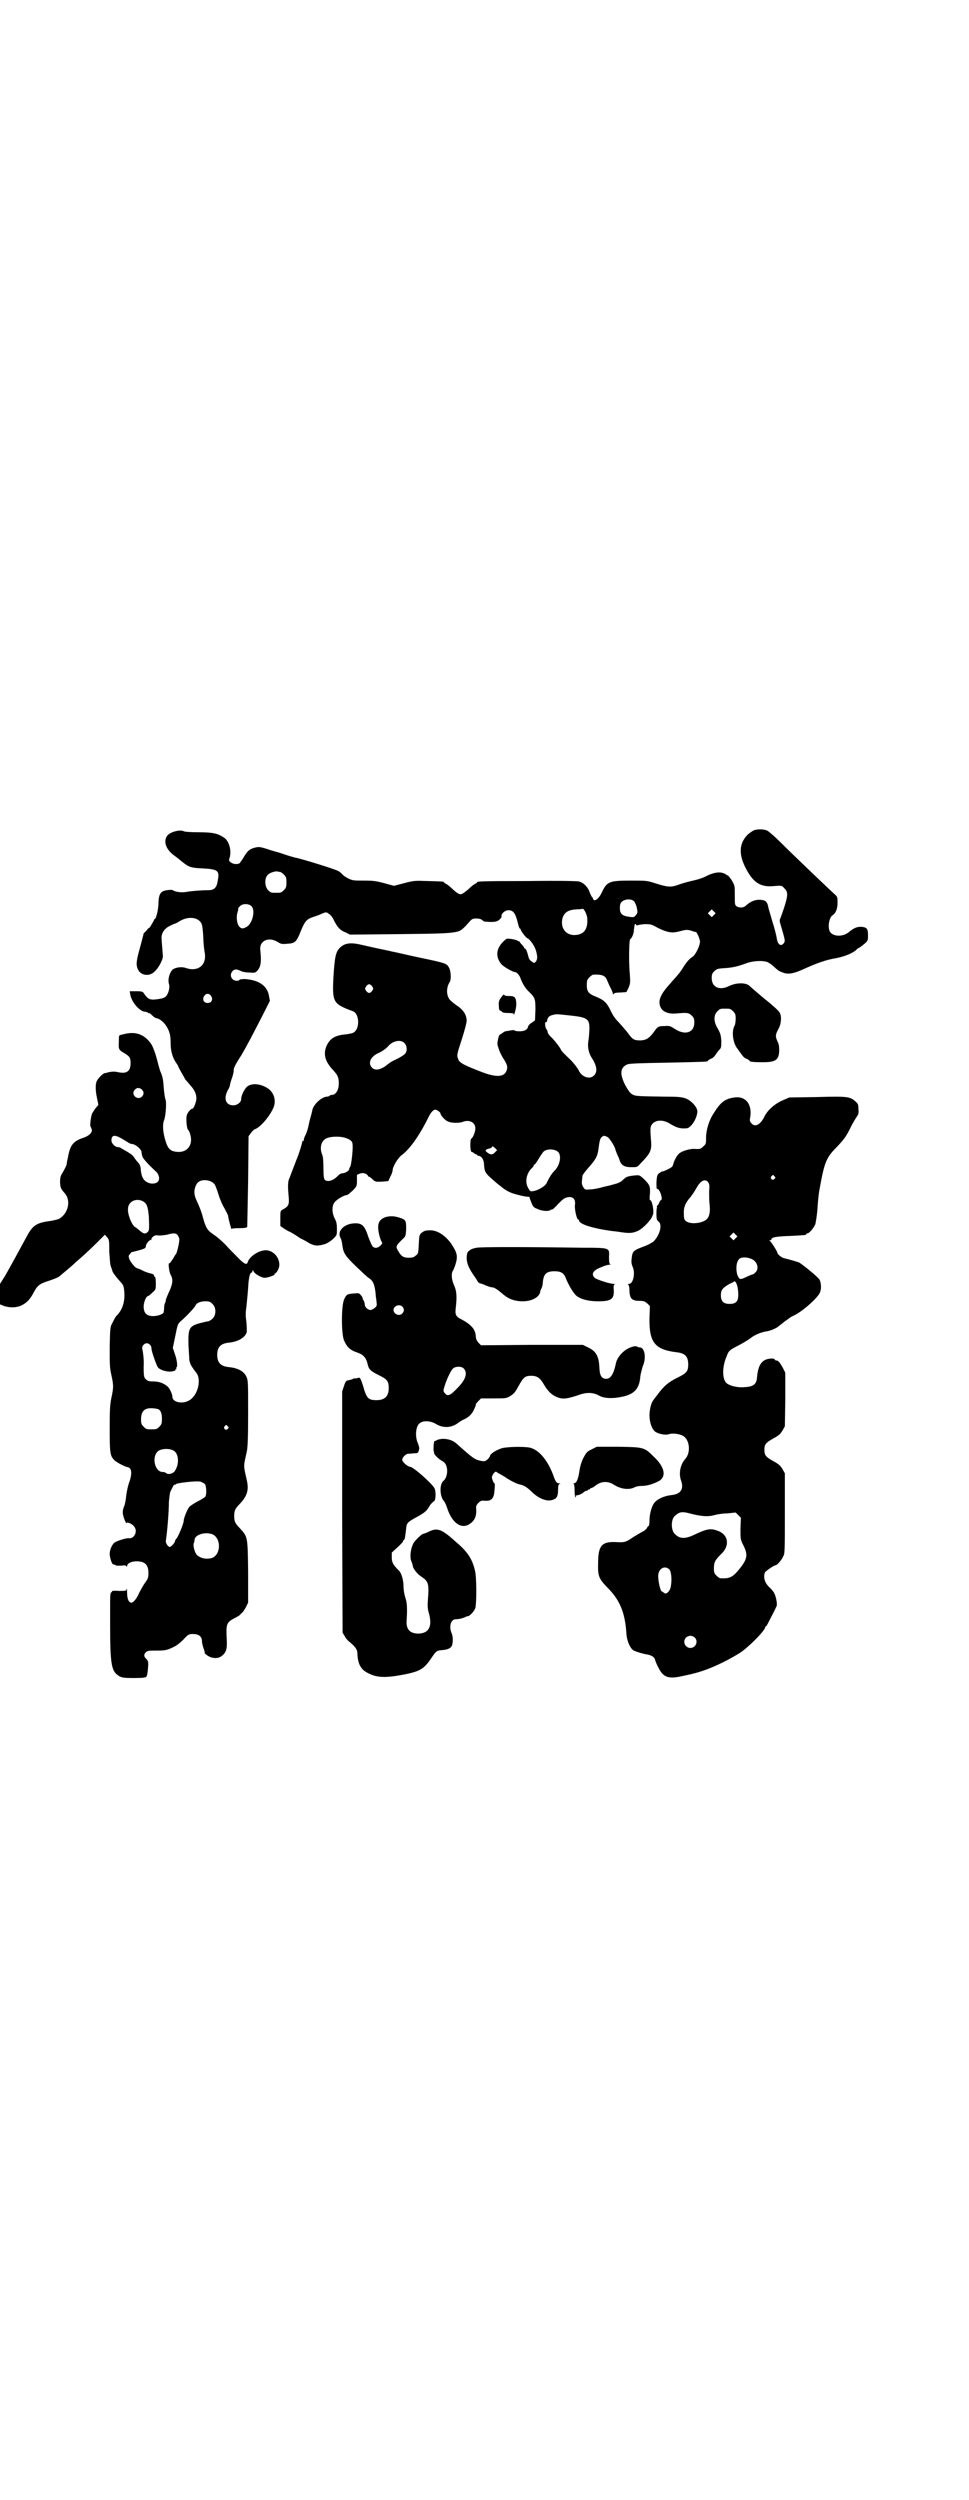 <?xml version="1.0" standalone="no"?>
<!DOCTYPE svg PUBLIC "-//W3C//DTD SVG 20010904//EN"
 "http://www.w3.org/TR/2001/REC-SVG-20010904/DTD/svg10.dtd">
<svg version="1.0" xmlns="http://www.w3.org/2000/svg"
 width="1113pt" height="2870pt" viewBox="0 0 1113 2870"
 preserveAspectRatio="xMidYMid meet">
<g transform="translate(0,2870) scale(0.5,-0.5)"
fill="#000000" stroke="none">
<path d="M1733 3834 c-3 -1 -10 -6 -15 -10 -22 -22 -22 -50 1 -88 14 -23 29
-32 53 -31 25 2 24 2 30 -5 9 -8 8 -17 -1 -45 -4 -12 -8 -23 -9 -25 -1 -2 -1
-6 0 -9 12 -41 12 -41 9 -46 -7 -10 -15 -4 -17 13 -1 5 -5 22 -10 37 -4 15 -9
30 -9 32 -2 11 -6 15 -12 16 -14 3 -27 -1 -39 -12 -6 -6 -15 -6 -22 -2 -4 3
-4 5 -4 25 0 22 0 22 -6 33 -4 7 -9 12 -10 13 -2 0 -4 1 -4 2 0 1 -4 2 -9 4
-10 2 -22 0 -39 -9 -6 -3 -18 -7 -28 -9 -9 -2 -24 -6 -32 -9 -19 -7 -26 -6
-52 2 -22 7 -22 7 -58 7 -49 0 -55 -2 -66 -24 -6 -14 -14 -22 -19 -21 -2 1 -3
3 -3 4 0 2 -1 3 -2 3 0 0 -3 5 -5 10 -4 13 -14 23 -25 26 -5 1 -42 2 -118 1
-114 0 -116 -1 -116 -3 0 -1 -2 -2 -4 -3 -2 -1 -8 -5 -13 -10 -5 -5 -12 -10
-15 -12 -7 -5 -12 -2 -27 12 -5 5 -11 9 -13 10 -2 1 -4 2 -4 3 0 2 -2 2 -37 3
-31 1 -32 1 -55 -5 l-23 -6 -22 6 c-19 5 -25 6 -47 6 -23 0 -26 0 -36 5 -6 3
-12 7 -13 9 -2 2 -6 6 -10 8 -6 4 -87 29 -100 31 -3 1 -11 3 -17 5 -6 2 -17 6
-25 8 -8 2 -20 6 -26 8 -11 3 -14 4 -22 2 -13 -3 -18 -7 -27 -22 -4 -7 -9 -14
-11 -15 -6 -2 -14 -1 -19 3 -4 3 -5 4 -2 12 4 16 -2 38 -14 45 -13 9 -25 12
-57 12 -17 0 -32 1 -34 2 -9 5 -31 -1 -38 -9 -11 -13 -4 -33 16 -47 7 -5 15
-12 19 -15 14 -11 19 -13 46 -14 35 -2 39 -5 34 -29 -2 -15 -8 -21 -21 -21
-16 0 -40 -2 -51 -4 -11 -2 -26 0 -31 4 -1 1 -7 1 -13 0 -15 -2 -19 -8 -20
-29 0 -15 -5 -35 -8 -37 -1 0 -2 -1 -2 -2 0 -1 -3 -6 -6 -11 -3 -6 -6 -9 -6
-8 0 1 -2 -1 -4 -4 -3 -3 -6 -7 -7 -7 -1 -1 -2 -4 -2 -6 -1 -3 -4 -16 -8 -30
-8 -29 -9 -38 -4 -48 6 -14 26 -17 38 -5 11 10 21 31 19 38 0 3 -3 35 -3 41 1
11 7 20 19 26 7 3 12 6 12 5 0 0 5 2 11 6 20 12 43 9 50 -6 2 -4 3 -15 4 -30
0 -13 2 -29 3 -35 6 -29 -14 -46 -42 -37 -10 4 -24 2 -31 -3 -7 -6 -12 -22 -9
-33 3 -8 -1 -23 -7 -29 -3 -3 -9 -5 -17 -6 -20 -3 -24 -1 -34 14 -2 3 -5 4
-17 4 l-15 0 1 -6 c2 -17 20 -39 33 -41 4 0 8 -2 9 -3 0 -2 1 -2 1 0 0 1 3 -1
7 -5 4 -4 9 -7 10 -7 6 0 16 -8 21 -15 10 -14 12 -25 12 -42 0 -18 4 -33 13
-46 3 -4 5 -8 5 -9 0 -1 11 -20 16 -29 2 -2 7 -8 12 -14 12 -13 15 -25 12 -37
-3 -10 -6 -16 -9 -16 -3 0 -11 -10 -12 -15 -2 -8 0 -31 3 -33 1 -1 4 -6 5 -11
7 -23 -6 -41 -28 -40 -17 1 -23 6 -29 26 -6 20 -7 37 -3 47 4 11 6 42 3 48 -1
2 -3 15 -4 28 -1 17 -3 25 -6 32 -2 4 -4 11 -5 15 -1 3 -4 16 -8 29 -7 20 -9
23 -17 32 -16 16 -34 20 -61 12 -6 -1 -6 -1 -6 -17 -1 -17 0 -18 14 -26 11 -7
13 -10 13 -22 0 -19 -9 -25 -28 -21 -9 2 -16 2 -26 -1 -1 0 -3 -1 -5 -1 -4 0
-16 -12 -19 -19 -3 -7 -3 -21 1 -39 l3 -15 -6 -7 c-3 -4 -6 -9 -8 -12 -3 -5
-6 -29 -4 -31 1 -1 2 -4 3 -7 1 -7 -7 -14 -18 -18 -25 -8 -32 -17 -37 -46 -2
-8 -3 -15 -3 -16 -1 -4 -6 -13 -10 -20 -4 -6 -5 -11 -5 -19 0 -13 2 -17 10
-26 16 -17 9 -48 -13 -60 -3 -1 -14 -4 -23 -5 -28 -4 -37 -10 -50 -34 -14 -26
-38 -70 -50 -91 l-12 -19 0 -24 0 -23 10 -4 c27 -8 51 1 65 27 11 21 15 24 37
31 9 3 20 7 24 10 6 5 29 24 34 29 2 2 10 9 18 16 8 7 24 22 34 32 l19 19 5
-6 c5 -5 5 -8 5 -33 1 -15 2 -29 3 -32 1 -3 3 -8 4 -12 1 -4 8 -13 14 -20 10
-11 12 -13 13 -23 3 -24 -2 -44 -16 -59 -3 -2 -7 -10 -10 -16 -6 -11 -6 -11
-7 -57 0 -41 0 -47 4 -65 5 -23 5 -28 0 -51 -3 -15 -4 -24 -4 -71 0 -58 1 -63
11 -73 5 -5 24 -15 31 -16 9 -2 10 -16 2 -37 -2 -6 -5 -19 -6 -28 -1 -10 -3
-21 -5 -25 -2 -4 -3 -10 -3 -14 0 -8 8 -28 9 -24 1 3 13 -2 17 -8 9 -10 1 -28
-11 -27 -7 1 -28 -6 -34 -10 -6 -5 -11 -17 -11 -26 0 -8 5 -24 8 -24 1 0 3 -1
4 -1 1 0 2 -1 3 -2 1 0 6 0 12 0 7 1 10 1 11 -1 2 -2 2 -2 2 0 0 6 9 11 22 11
19 0 27 -8 27 -27 0 -11 -1 -13 -9 -24 -4 -6 -10 -17 -13 -23 -5 -12 -13 -21
-17 -21 -6 0 -10 8 -10 23 0 7 -1 12 -1 9 -1 -5 -1 -5 -18 -5 -10 1 -17 0 -16
-1 1 -1 0 -2 -1 -2 -2 0 -3 -5 -3 -21 0 -4 0 -29 0 -55 0 -86 3 -104 17 -114
8 -6 11 -7 39 -7 18 0 26 1 27 3 2 1 3 9 4 19 1 14 1 16 -3 21 -7 6 -7 11 -2
16 4 4 7 4 25 4 21 0 25 1 44 11 2 1 10 7 17 14 12 13 13 13 23 13 13 0 20 -6
20 -17 0 -4 2 -11 4 -17 2 -5 3 -10 2 -10 0 0 2 -2 6 -5 10 -7 23 -8 31 -3 12
8 15 16 14 37 -2 37 -1 41 15 50 6 3 11 6 13 7 1 1 4 4 6 6 3 2 7 8 10 14 l5
10 0 71 c-1 82 -1 80 -19 100 -11 11 -13 16 -13 28 0 12 2 17 13 28 17 18 21
32 16 54 -8 36 -8 30 0 66 2 11 3 29 3 89 0 71 0 74 -4 83 -6 13 -20 20 -41
22 -18 2 -26 10 -26 28 0 18 8 26 26 28 22 2 39 12 42 25 0 4 0 14 -1 23 -2
13 -2 21 0 34 1 10 3 29 4 43 1 23 4 36 8 36 1 0 2 2 2 4 0 2 1 2 3 -2 2 -5
18 -14 25 -14 7 0 24 6 23 8 -1 1 0 2 1 2 1 0 4 3 6 7 12 20 -7 49 -31 46 -16
-2 -34 -15 -38 -27 -2 -8 -9 -4 -26 14 -7 7 -19 19 -25 26 -7 7 -19 18 -27 23
-16 11 -18 16 -25 40 -2 9 -7 22 -11 31 -4 8 -8 18 -8 22 -2 10 3 24 9 28 10
8 32 4 38 -7 1 -2 5 -12 8 -22 3 -10 9 -24 14 -32 4 -8 8 -15 8 -17 0 -4 8
-34 8 -30 0 1 5 2 18 2 12 0 17 1 18 3 0 1 1 48 2 105 l1 103 5 7 c3 4 7 8 9
9 11 3 32 26 42 47 8 16 4 34 -9 45 -16 12 -37 15 -49 7 -7 -5 -15 -21 -15
-30 0 -7 -9 -14 -18 -14 -17 0 -23 15 -13 34 3 5 5 10 5 11 0 2 2 10 5 18 3 8
4 16 4 18 -1 3 3 12 18 35 10 17 25 45 52 98 l13 26 -2 11 c-4 24 -24 37 -56
39 -7 0 -12 -1 -12 -2 0 -1 -3 -2 -6 -2 -12 0 -18 13 -10 22 4 5 10 5 18 1 3
-2 12 -4 20 -4 12 -1 14 -1 18 3 9 9 11 20 8 48 -3 22 19 32 40 19 8 -5 10 -5
22 -4 18 1 21 4 31 29 9 22 13 27 27 32 6 2 16 5 21 8 10 4 11 4 16 0 4 -2 9
-8 12 -15 8 -16 14 -23 27 -28 l10 -5 103 1 c106 1 124 2 140 5 11 2 15 5 31
23 6 7 8 8 16 8 6 0 10 -1 13 -3 2 -2 5 -4 6 -4 20 -2 28 -1 34 4 3 3 6 6 5 8
-1 6 8 14 16 14 11 0 16 -7 21 -27 2 -8 4 -15 5 -15 1 0 2 -1 2 -2 0 -3 12
-19 15 -20 6 -2 17 -18 20 -28 4 -14 4 -20 0 -26 -4 -4 -4 -4 -9 0 -4 2 -7 6
-8 11 -3 12 -6 19 -8 19 -1 0 -2 1 -2 2 0 1 -3 5 -6 8 -3 3 -5 6 -5 7 1 0 0 1
0 0 -1 -1 -3 0 -4 1 -4 3 -24 6 -26 4 -22 -17 -27 -38 -12 -57 4 -6 27 -19 32
-19 4 0 11 -8 13 -15 4 -11 11 -23 20 -31 13 -13 14 -15 14 -41 l-1 -24 -7 -5
c-5 -3 -9 -7 -9 -10 -2 -7 -9 -10 -20 -10 -6 0 -11 1 -11 2 0 1 -4 1 -9 0 -6
-1 -11 -2 -12 -2 -1 0 -4 -2 -7 -4 -3 -2 -5 -4 -6 -4 -1 0 -3 -5 -4 -11 -2
-10 -2 -11 2 -22 2 -7 7 -16 10 -21 10 -15 11 -21 7 -30 -6 -13 -23 -14 -55
-2 -39 15 -52 21 -55 29 -4 10 -4 10 8 47 6 19 11 37 11 42 0 12 -6 23 -18 32
-6 4 -14 10 -17 13 -12 9 -13 30 -4 44 4 6 3 26 -2 34 -5 9 -9 10 -66 22 -29
6 -57 13 -64 14 -7 2 -23 5 -37 8 -13 3 -31 7 -40 9 -20 4 -33 2 -43 -8 -10
-10 -12 -21 -15 -67 -3 -59 -1 -62 45 -79 15 -6 16 -41 1 -49 -3 -2 -11 -3
-17 -4 -25 -2 -37 -9 -45 -27 -8 -19 -3 -36 16 -56 11 -12 13 -18 12 -35 -1
-12 -8 -21 -15 -21 -3 0 -5 -1 -6 -2 -1 -1 -3 -2 -5 -2 -12 0 -30 -16 -34 -29
-1 -5 -3 -13 -5 -20 -2 -7 -4 -16 -5 -21 -2 -8 -4 -14 -8 -22 -1 -2 -2 -5 -2
-7 0 -2 -1 -3 -2 -3 -1 0 -2 -1 -2 -3 0 -3 -8 -29 -13 -40 -1 -3 -5 -13 -8
-21 -3 -8 -7 -18 -8 -21 -4 -8 -4 -19 -2 -41 2 -20 0 -24 -13 -31 -6 -3 -6 -4
-6 -21 l0 -17 10 -7 c5 -3 10 -6 11 -6 1 0 7 -4 14 -8 6 -4 12 -8 12 -8 1 0 6
-3 12 -6 17 -11 25 -12 42 -7 5 1 15 7 22 14 7 7 7 8 7 21 0 11 -1 17 -5 24
-6 12 -7 25 -2 35 3 7 23 19 30 19 2 0 7 5 13 10 9 9 10 11 10 21 0 10 0 12 0
15 0 0 3 2 6 3 7 3 15 1 19 -4 0 -2 2 -3 3 -3 1 0 5 -3 8 -6 6 -6 8 -6 25 -5
l11 1 5 11 c3 5 5 12 5 14 0 8 12 28 20 34 18 13 40 43 61 85 6 13 12 20 17
20 4 0 12 -6 12 -9 0 -4 11 -16 17 -18 8 -4 26 -4 34 -1 15 6 29 -1 29 -15 0
-7 -5 -21 -9 -23 -4 -3 -3 -33 1 -31 1 0 3 -1 5 -3 3 -2 5 -3 6 -3 0 1 1 1 1
-1 0 -1 2 -2 4 -2 7 -1 12 -10 12 -21 1 -15 3 -19 18 -32 8 -7 16 -14 18 -15
15 -13 26 -18 44 -22 10 -3 20 -4 22 -4 2 0 3 -1 3 -3 0 -1 2 -6 4 -11 3 -8 5
-11 14 -14 10 -5 26 -6 30 -2 1 1 3 1 3 1 1 -1 5 3 9 7 17 18 19 19 27 21 12
2 18 -4 17 -16 -2 -10 4 -35 7 -35 1 0 2 -1 2 -2 0 -9 33 -19 79 -25 4 0 15
-2 23 -3 16 -2 23 -1 34 4 12 6 31 26 33 35 0 0 1 1 1 2 3 7 -2 33 -6 33 -2 0
-2 5 -1 15 1 17 0 20 -14 34 -10 9 -10 9 -21 8 -12 -1 -18 -3 -21 -5 -1 -1 -5
-4 -8 -7 -3 -3 -10 -6 -14 -7 -17 -5 -24 -6 -27 -7 -2 0 -7 -2 -12 -3 -5 -1
-14 -3 -20 -3 -12 -1 -12 -1 -16 5 -3 5 -4 9 -3 15 0 4 1 9 1 11 0 2 6 10 14
19 17 19 21 27 23 44 2 15 3 22 7 26 5 4 6 4 14 0 5 -3 18 -24 18 -30 0 0 2
-5 4 -10 2 -4 5 -11 6 -15 4 -10 11 -14 26 -14 13 0 14 0 20 7 26 27 28 31 25
61 -1 12 -1 22 0 25 5 15 25 18 42 8 15 -9 22 -12 34 -12 10 0 11 1 18 8 7 8
13 22 13 31 0 10 -14 25 -27 30 -9 3 -16 4 -50 4 -66 1 -65 1 -74 6 -5 4 -9
10 -15 21 -13 26 -11 40 5 47 4 2 29 3 93 4 89 2 92 2 92 4 0 1 3 3 7 5 4 1 8
5 10 8 2 3 6 9 9 12 5 5 5 7 5 21 -1 14 -2 17 -8 28 -10 16 -10 31 -1 40 6 6
7 6 18 6 11 0 12 0 18 -6 5 -5 6 -7 6 -17 0 -6 -1 -14 -3 -17 -7 -13 -3 -41 8
-53 3 -5 8 -11 10 -14 2 -3 6 -7 10 -8 4 -2 7 -4 7 -5 0 -2 10 -3 31 -3 30 0
37 6 37 29 0 7 -1 14 -4 19 -5 11 -5 15 2 28 7 12 8 30 3 38 -1 3 -16 17 -34
31 -18 15 -34 29 -36 31 -8 7 -30 7 -46 -1 -22 -11 -40 -3 -40 18 0 9 1 11 6
16 5 5 7 6 23 7 18 1 31 4 50 11 12 5 34 7 45 4 4 0 11 -5 16 -9 14 -13 15
-13 23 -16 13 -5 25 -3 53 10 27 12 46 19 70 23 21 4 41 13 47 20 1 1 3 3 6 4
2 1 8 6 12 9 8 7 8 8 8 20 0 15 -3 18 -16 19 -10 0 -17 -3 -29 -13 -13 -10
-34 -10 -42 1 -6 9 -3 32 5 38 8 5 12 15 12 29 0 13 0 14 -7 20 -11 10 -91 86
-126 121 -11 11 -23 21 -27 24 -7 4 -20 5 -31 2z m-1090 -96 c2 0 6 -3 9 -6 5
-5 6 -7 6 -18 0 -11 -1 -13 -6 -18 -6 -6 -7 -6 -18 -6 -11 0 -12 0 -18 6 -8 8
-9 27 -1 35 4 5 17 9 23 8 1 -1 4 -1 5 -1z m814 -68 c2 -3 5 -9 6 -15 2 -10 2
-11 -2 -16 -4 -5 -5 -6 -16 -4 -16 2 -21 7 -21 20 0 7 1 11 4 14 7 7 23 8 29
1z m-879 -11 c9 -10 2 -39 -11 -47 -9 -5 -12 -5 -17 0 -6 6 -8 24 -4 34 1 4 2
8 1 8 0 1 2 3 5 6 7 6 20 5 26 -1z m771 -27 c2 -25 -7 -38 -28 -39 -21 -1 -34
16 -29 38 4 14 13 20 33 21 7 0 12 1 13 1 2 3 10 -11 11 -21z m291 7 l-5 -5
-4 4 -5 5 4 4 5 5 4 -4 5 -5 -4 -4z m-176 -24 c0 1 7 2 16 3 15 0 16 0 32 -9
21 -10 31 -12 47 -8 16 4 18 5 29 2 5 -2 9 -3 10 -3 2 2 10 -16 10 -22 0 -10
-10 -30 -17 -35 -7 -4 -14 -12 -22 -25 -3 -5 -6 -9 -7 -10 0 -1 -4 -5 -8 -10
-4 -5 -11 -12 -14 -16 -21 -23 -28 -37 -24 -51 4 -14 18 -20 39 -18 23 2 27 2
34 -5 5 -5 6 -7 6 -16 0 -23 -21 -30 -44 -15 -11 7 -13 8 -24 7 -15 0 -16 -1
-26 -15 -10 -13 -16 -17 -29 -18 -16 0 -19 2 -31 19 -7 8 -16 19 -21 24 -6 6
-12 14 -17 25 -9 19 -16 25 -33 32 -18 7 -22 12 -22 27 0 11 1 13 6 18 3 3 7
6 9 6 20 1 28 -2 32 -14 2 -4 5 -12 8 -17 3 -6 5 -12 5 -13 0 -2 0 -2 2 0 1 2
6 3 15 3 l14 1 5 10 c4 10 4 12 3 29 -3 29 -2 83 1 83 2 0 6 8 7 13 1 2 1 8 2
14 1 8 2 9 4 6 2 -2 3 -3 3 -2z m-609 -140 c3 -5 3 -5 0 -10 -2 -3 -5 -5 -7
-5 -2 0 -5 2 -7 5 -3 5 -3 5 0 10 2 3 5 5 7 5 2 0 5 -2 7 -5z m-370 -22 c5 -8
1 -16 -8 -16 -9 0 -13 8 -8 16 2 3 5 5 8 5 3 0 6 -2 8 -5z m827 -45 c37 -4 42
-8 42 -29 0 -7 -1 -19 -2 -27 -3 -15 0 -30 8 -42 11 -17 13 -31 5 -39 -10 -11
-29 -4 -36 12 -2 4 -10 15 -19 24 -19 18 -21 21 -22 24 -2 4 -10 15 -20 26 -6
5 -10 11 -10 13 0 2 -1 5 -3 7 -3 4 -4 18 -1 16 1 -1 3 1 3 5 2 7 5 10 15 12
7 2 11 1 40 -2z m-383 -63 c6 -6 7 -18 2 -24 -1 -2 -10 -8 -18 -12 -9 -4 -16
-8 -17 -9 -1 -1 -6 -4 -12 -9 -13 -8 -22 -9 -29 -3 -10 10 -5 24 12 33 10 4
21 12 25 17 10 12 29 16 37 7z m-603 -107 c5 -5 5 -11 0 -16 -10 -10 -27 5
-16 16 4 5 11 5 16 0z m-47 -112 c7 -4 13 -8 15 -9 2 -2 7 -4 11 -4 8 -2 18
-11 20 -17 0 -3 1 -8 2 -11 1 -5 13 -18 30 -34 9 -7 11 -20 5 -25 -6 -5 -17
-5 -25 0 -9 5 -13 15 -14 33 -1 5 -3 9 -7 13 -3 3 -7 9 -9 12 -3 4 -8 8 -28
19 -2 2 -6 3 -8 3 -7 0 -15 9 -15 15 0 13 7 14 23 5z m515 1 c12 -4 16 -8 16
-16 1 -13 -3 -44 -5 -49 -2 -3 -3 -6 -3 -7 0 -3 -9 -9 -15 -9 -3 0 -7 -2 -10
-5 -11 -12 -24 -16 -31 -10 -2 3 -3 8 -3 28 0 13 -1 27 -3 30 -7 17 -1 34 12
38 10 4 32 4 42 0z m344 -24 l4 -4 -5 -5 c-5 -6 -11 -6 -18 0 -6 4 -4 7 6 9 3
1 5 2 5 3 0 3 3 2 8 -3z m145 -9 c7 -9 3 -29 -8 -41 -7 -7 -12 -14 -20 -31 -4
-6 -18 -15 -30 -17 -6 -1 -7 -1 -11 6 -9 14 -5 35 8 47 2 2 4 4 4 6 0 1 1 2 2
2 1 0 5 6 10 14 4 7 9 14 11 16 8 7 27 6 34 -2z m-952 -114 c7 -5 9 -13 11
-34 1 -30 1 -32 -4 -36 -5 -4 -9 -3 -19 6 -4 3 -7 6 -8 6 -7 3 -18 28 -17 42
0 18 21 27 37 16z m77 -76 c2 -3 4 -7 4 -10 0 -8 -6 -33 -8 -34 -1 0 -4 -6 -7
-11 -4 -6 -7 -10 -8 -10 -3 4 -1 -19 3 -26 6 -11 5 -20 -3 -38 -4 -8 -7 -17
-8 -19 0 -3 -1 -7 -2 -8 -1 -2 -2 -7 -2 -11 0 -5 -1 -9 -1 -10 0 -4 -13 -9
-24 -9 -15 0 -22 7 -22 22 0 10 6 24 10 24 1 0 5 3 10 8 8 7 8 7 8 22 0 8 -1
14 -2 14 -1 0 -2 1 -2 3 0 2 -3 4 -8 5 -5 1 -14 4 -19 7 -6 3 -12 5 -12 5 -4
0 -15 14 -18 21 -2 7 -2 8 2 12 2 3 4 5 4 4 1 0 8 2 16 4 14 4 16 5 16 10 1 6
9 15 12 14 1 -1 1 -1 1 0 -1 1 0 4 3 7 5 4 7 4 15 3 5 0 13 1 18 2 14 4 20 4
24 -1z m80 -158 c9 -8 9 -26 0 -34 -3 -3 -8 -6 -10 -6 -2 0 -10 -2 -18 -4 -26
-7 -28 -12 -27 -52 1 -16 2 -31 2 -34 1 -3 2 -6 2 -7 1 -3 8 -14 13 -20 13
-14 6 -50 -13 -63 -15 -11 -41 -7 -41 7 0 6 -7 21 -12 24 -8 7 -19 11 -32 11
-10 0 -13 1 -17 5 -4 4 -5 6 -5 29 1 14 -1 29 -2 35 -2 8 -2 10 1 14 6 9 19 4
19 -8 0 -6 12 -40 15 -43 5 -6 22 -11 32 -9 5 1 9 2 8 3 -1 1 0 2 1 2 1 0 2 1
1 2 -1 1 0 2 1 3 2 1 1 15 -4 29 l-5 15 5 24 c6 30 6 31 14 38 14 12 32 32 33
35 2 6 11 10 23 10 9 0 11 -1 16 -6z m-127 -241 c7 -1 11 -9 11 -22 0 -12 -1
-14 -6 -19 -6 -6 -7 -6 -18 -6 -11 0 -12 0 -18 6 -5 5 -6 7 -6 17 0 22 11 29
37 24z m162 -40 c3 -3 3 -3 0 -6 -4 -5 -11 1 -7 6 4 4 4 4 7 0z m-124 -56 c12
-7 13 -31 3 -46 -4 -7 -16 -10 -21 -5 -1 1 -4 2 -7 2 -18 0 -26 33 -12 47 7 7
27 8 37 2z m72 -77 c3 -5 4 -22 1 -28 -1 -2 -9 -7 -17 -11 -8 -4 -17 -10 -20
-13 -5 -6 -13 -26 -13 -32 0 -6 -12 -35 -16 -40 -2 -2 -4 -5 -4 -7 0 -3 -9
-13 -12 -13 -4 0 -10 9 -9 14 3 20 7 65 7 90 1 9 2 19 3 22 7 14 8 17 10 17 1
-1 2 0 3 1 2 3 46 8 56 6 4 -1 9 -4 11 -6z m17 -115 c20 -9 20 -45 0 -54 -12
-4 -26 -2 -35 6 -5 4 -10 21 -8 27 1 2 2 6 2 9 2 12 25 18 41 12z"/>
<path d="M1153 3452 c-7 -9 -8 -12 -7 -22 0 -8 1 -10 4 -11 2 -1 4 -2 4 -3 0
-1 6 -2 13 -2 9 0 13 -1 13 -2 0 -8 6 12 6 21 0 16 -3 20 -15 20 -6 0 -11 0
-12 2 -2 2 -3 1 -6 -3z"/>
<path d="M1687 3220 c-22 -3 -32 -11 -48 -37 -10 -15 -17 -38 -17 -55 0 -13 0
-15 -6 -20 -6 -6 -7 -7 -22 -6 -11 0 -27 -5 -33 -10 -5 -3 -13 -18 -14 -24 -1
-3 -2 -6 -3 -7 -3 -3 -19 -11 -23 -11 -1 0 -4 -2 -7 -4 -4 -3 -5 -6 -6 -20 0
-13 0 -16 2 -16 6 0 14 -26 8 -26 -1 0 -2 -2 -3 -4 -1 -3 -3 -7 -5 -8 -1 -2
-2 -4 -1 -4 1 0 1 -1 0 -2 -1 -2 -1 -8 -1 -15 0 -10 1 -13 5 -16 9 -7 3 -31
-12 -46 -3 -2 -11 -7 -19 -10 -27 -10 -29 -11 -31 -29 -1 -9 0 -13 2 -18 7
-14 2 -40 -8 -40 -2 0 -3 -1 -2 -2 2 0 3 -7 3 -15 1 -17 6 -22 23 -22 10 0 12
-1 18 -6 l6 -6 -1 -27 c-1 -56 12 -73 62 -79 20 -2 27 -10 27 -28 0 -16 -4
-20 -24 -30 -19 -9 -32 -19 -47 -40 -4 -5 -8 -10 -9 -12 -5 -5 -9 -22 -9 -35
0 -16 6 -33 14 -38 8 -5 24 -8 31 -5 10 3 28 0 35 -6 13 -11 14 -37 3 -50 -12
-13 -16 -33 -11 -49 8 -21 0 -33 -22 -35 -17 -2 -32 -9 -39 -18 -6 -7 -11 -26
-11 -41 0 -7 -1 -12 -2 -12 -1 0 -3 -2 -4 -5 -2 -3 -7 -7 -12 -9 -5 -3 -14 -8
-20 -12 -16 -11 -20 -12 -37 -11 -34 2 -43 -7 -43 -48 -1 -31 2 -36 22 -57 28
-28 40 -57 43 -105 1 -17 9 -35 17 -39 9 -4 23 -8 31 -9 10 -2 17 -6 18 -13 1
-3 4 -11 8 -18 11 -22 23 -26 57 -18 9 2 19 4 22 5 30 7 69 24 105 46 19 11
61 53 61 61 0 1 1 2 2 2 1 0 6 10 12 22 6 11 11 22 12 24 2 4 -1 21 -5 29 -1
3 -6 9 -9 12 -13 11 -17 24 -13 36 1 3 21 17 25 17 3 0 14 12 17 20 4 6 4 13
4 99 l0 92 -5 9 c-6 10 -9 12 -25 21 -14 8 -17 12 -17 24 0 12 3 16 17 24 16
9 19 11 25 21 l5 9 1 61 0 62 -5 10 c-7 13 -11 18 -15 18 -2 0 -4 1 -4 2 0 4
-16 3 -23 -1 -11 -6 -16 -18 -18 -40 -1 -15 -8 -21 -27 -22 -17 -2 -37 3 -44
10 -9 10 -9 37 1 60 5 14 7 15 28 26 10 5 23 13 28 17 9 7 23 13 36 15 8 1 23
7 28 12 3 2 9 7 14 11 6 4 10 7 11 8 1 1 5 3 9 5 18 8 53 38 60 52 4 7 4 21 0
30 -2 5 -32 30 -47 40 -2 1 -22 7 -35 10 -5 1 -15 9 -15 12 0 3 -15 27 -18 28
-2 0 -2 1 1 1 1 0 3 1 3 2 0 5 11 7 42 8 38 2 38 2 38 4 0 1 1 2 3 2 4 0 14
12 18 21 1 4 4 21 5 37 1 16 3 36 5 45 11 61 15 71 40 96 15 16 20 22 30 42 6
13 14 25 16 28 3 4 4 8 3 16 0 11 -1 13 -7 18 -12 11 -18 12 -88 10 l-64 -1
-16 -7 c-18 -8 -35 -23 -42 -39 -9 -17 -21 -23 -29 -13 -3 3 -4 6 -3 11 6 31
-9 52 -36 48z m92 -181 c3 -3 3 -3 0 -6 -4 -5 -11 1 -7 6 4 4 4 4 7 0z m-152
-14 c3 -4 3 -8 2 -21 0 -8 0 -21 1 -29 2 -16 0 -29 -7 -35 -10 -9 -37 -12 -47
-4 -4 3 -5 5 -5 17 -1 15 4 26 15 38 5 7 7 9 15 23 9 16 20 20 26 11z m63
-128 l-5 -5 -4 4 -5 5 4 4 5 5 4 -4 5 -5 -4 -4z m37 -48 c13 -6 17 -22 9 -30
-3 -3 -5 -5 -6 -5 -1 0 -7 -2 -13 -5 -17 -8 -18 -8 -23 3 -4 13 -3 30 4 37 5
5 17 5 29 0z m-33 -63 c1 -4 2 -12 2 -19 0 -15 -5 -21 -20 -21 -14 0 -20 6
-20 20 0 12 4 17 20 26 7 3 12 6 11 6 0 1 1 0 3 -2 1 -1 3 -6 4 -10z m-106
-522 c24 -6 39 -7 53 -3 7 2 20 4 30 4 l19 2 6 -6 6 -6 -1 -25 c0 -25 0 -25 7
-39 11 -22 9 -32 -13 -58 -13 -15 -20 -18 -40 -17 -2 0 -6 3 -9 6 -5 5 -6 7
-6 17 0 14 3 19 16 32 21 19 18 45 -7 54 -16 6 -24 5 -52 -8 -22 -11 -35 -11
-46 0 -10 8 -10 34 -1 42 11 10 17 11 38 5z m-50 -128 c4 -6 6 -22 3 -39 -2
-11 -11 -20 -16 -14 -2 1 -4 3 -5 3 -3 1 -8 23 -8 35 0 17 15 26 26 15z m58
-156 c9 -9 2 -24 -10 -24 -12 0 -19 15 -10 24 2 2 7 4 10 4 3 0 8 -2 10 -4z"/>
<path d="M888 2946 c-17 -5 -22 -15 -18 -36 1 -7 4 -15 5 -18 4 -7 4 -7 -1
-12 -6 -6 -13 -7 -18 -2 -2 2 -6 12 -10 22 -8 26 -15 32 -32 31 -24 -1 -40
-18 -32 -33 2 -4 3 -6 5 -21 2 -14 7 -22 31 -45 14 -13 27 -26 30 -27 9 -6 13
-15 15 -37 0 -5 2 -14 2 -18 1 -7 1 -9 -4 -13 -3 -3 -8 -5 -10 -5 -6 0 -13 7
-13 12 0 3 -1 6 -2 9 -2 2 -3 5 -3 6 0 2 -2 5 -4 7 -4 5 -5 5 -16 4 -16 -1
-18 -3 -23 -15 -6 -16 -6 -76 0 -92 6 -15 14 -23 29 -28 15 -5 21 -11 25 -25
3 -15 7 -18 27 -28 18 -9 22 -13 22 -29 0 -19 -9 -28 -28 -28 -19 0 -23 4 -31
33 -6 18 -7 20 -12 18 -2 -1 -4 -1 -6 -1 -2 0 -4 0 -5 -1 -1 -1 -5 -2 -9 -3
-7 -1 -8 -2 -12 -14 l-4 -12 0 -277 1 -277 5 -8 c2 -5 8 -11 12 -14 13 -11 17
-17 17 -26 1 -24 8 -37 25 -45 21 -11 42 -11 87 -2 33 7 42 13 58 37 11 16 12
17 24 18 13 1 20 4 23 10 3 7 3 22 -1 30 -6 15 -1 31 10 31 8 0 14 2 20 4 3 2
7 3 8 3 4 0 15 12 17 19 3 11 3 73 -1 86 -6 26 -17 43 -42 64 -34 31 -44 35
-64 25 -6 -3 -12 -5 -13 -5 -3 0 -20 -16 -23 -23 -6 -12 -8 -31 -4 -40 2 -5 3
-8 3 -9 0 -7 10 -20 21 -27 15 -10 17 -16 14 -52 -1 -15 -1 -21 3 -34 7 -28
-1 -43 -24 -44 -20 0 -29 9 -28 29 2 29 1 43 -3 54 -2 6 -4 17 -4 25 0 15 -5
32 -11 37 -12 12 -16 18 -16 29 l0 12 13 12 c7 6 13 13 13 14 0 2 1 3 2 3 2 1
3 9 5 26 1 13 3 15 25 27 18 10 22 13 30 27 3 4 7 8 9 9 4 1 5 22 1 30 -7 12
-49 49 -56 49 -5 0 -18 11 -18 16 0 5 8 14 14 14 1 0 7 0 12 1 9 0 10 0 12 6
2 6 1 8 -2 17 -7 15 -5 38 3 45 8 8 26 7 39 -1 15 -9 33 -9 48 1 5 4 12 8 14
9 12 5 21 13 26 26 2 4 4 9 3 10 0 0 3 4 6 7 l6 6 29 0 c29 0 29 0 39 6 8 5
11 9 18 22 11 20 15 24 29 24 14 0 21 -5 30 -21 9 -15 18 -24 32 -29 12 -4 20
-3 45 5 21 8 36 7 50 -1 11 -6 31 -7 53 -2 28 6 39 19 41 47 1 7 4 18 6 24 8
18 4 42 -7 42 -2 0 -4 1 -5 1 -3 4 -15 1 -25 -5 -12 -7 -23 -21 -25 -32 -5
-24 -12 -36 -22 -36 -11 0 -15 7 -16 24 -1 29 -8 40 -28 49 l-10 5 -117 0
-117 -1 -6 6 c-4 5 -6 9 -6 15 -1 16 -11 27 -34 39 -12 6 -14 11 -12 26 3 26
2 39 -4 52 -6 13 -7 28 -2 34 1 2 4 9 6 16 5 17 3 25 -11 46 -13 18 -31 30
-47 30 -12 0 -14 -1 -21 -6 -5 -5 -5 -7 -6 -26 -1 -20 -1 -22 -7 -26 -4 -4 -8
-5 -16 -5 -12 0 -17 3 -24 15 -5 9 -5 9 -2 15 2 3 7 8 11 12 8 7 8 8 9 23 0
20 0 22 -15 27 -14 4 -19 4 -30 2z m36 -206 c5 -5 5 -11 0 -16 -10 -10 -27 5
-17 15 5 5 13 5 17 1z m141 -142 c10 -10 5 -26 -14 -45 -17 -18 -23 -20 -29
-12 -4 4 -4 6 -1 15 4 15 15 38 20 42 6 5 19 5 24 0z"/>
<path d="M1095 2875 c-6 -1 -13 -3 -16 -6 -6 -4 -6 -6 -7 -16 0 -13 4 -24 18
-44 3 -4 6 -9 7 -11 1 -2 4 -5 7 -5 3 -1 9 -3 13 -5 5 -2 11 -4 14 -4 4 0 11
-4 26 -17 12 -10 26 -15 44 -15 20 0 38 9 40 22 0 2 2 6 3 8 1 2 3 8 3 14 2
19 8 25 27 25 14 0 21 -4 25 -14 7 -18 19 -38 26 -43 11 -8 28 -12 49 -12 30
0 37 5 36 26 -1 9 0 12 2 13 2 0 1 1 -2 1 -9 0 -40 10 -44 14 -9 9 -3 18 17
25 6 3 14 5 17 5 3 0 4 1 2 1 -2 1 -3 4 -3 17 1 21 3 21 -61 21 -131 2 -234 2
-243 0z"/>
<path d="M1005 2434 c-3 -2 -6 -3 -7 -3 -2 -2 -3 -25 -1 -25 0 0 1 -1 0 -2 -1
-2 9 -13 16 -17 4 -2 8 -5 10 -8 7 -11 5 -31 -4 -39 -10 -8 -9 -36 1 -47 2 -2
5 -9 7 -15 10 -32 30 -49 49 -39 13 7 19 18 18 35 -1 7 0 10 5 15 5 5 7 6 15
5 15 -1 21 5 22 25 1 8 1 15 0 15 -2 0 -6 10 -6 14 0 2 2 6 4 9 4 4 5 5 8 2 9
-5 18 -10 25 -15 8 -5 22 -12 29 -13 8 -2 15 -6 26 -17 18 -17 38 -24 52 -16
6 3 8 9 8 22 0 9 1 12 4 13 2 0 2 1 -1 1 -6 0 -8 3 -12 13 -13 38 -34 64 -56
69 -15 3 -56 2 -66 -2 -12 -4 -24 -12 -25 -16 0 -2 -3 -6 -6 -9 -6 -5 -7 -5
-17 -3 -13 3 -17 6 -54 39 -11 10 -29 14 -44 9z"/>
<path d="M1361 2413 c-12 -6 -13 -6 -21 -21 -4 -8 -7 -17 -9 -30 -3 -20 -7
-28 -13 -28 -2 0 -2 -1 0 -1 1 -1 2 -6 2 -16 0 -9 1 -15 2 -15 1 0 2 1 1 2 -1
1 -1 2 0 2 6 1 10 2 16 6 3 3 7 5 8 5 2 0 3 0 3 1 0 1 1 2 3 2 2 0 3 1 3 2 0
1 1 2 2 1 1 0 5 2 9 5 13 11 29 12 43 3 15 -10 35 -13 48 -6 4 2 10 3 15 3 11
0 24 3 36 9 23 9 20 33 -7 58 -22 22 -23 22 -81 23 l-50 0 -10 -5z"/>
</g>
</svg>
